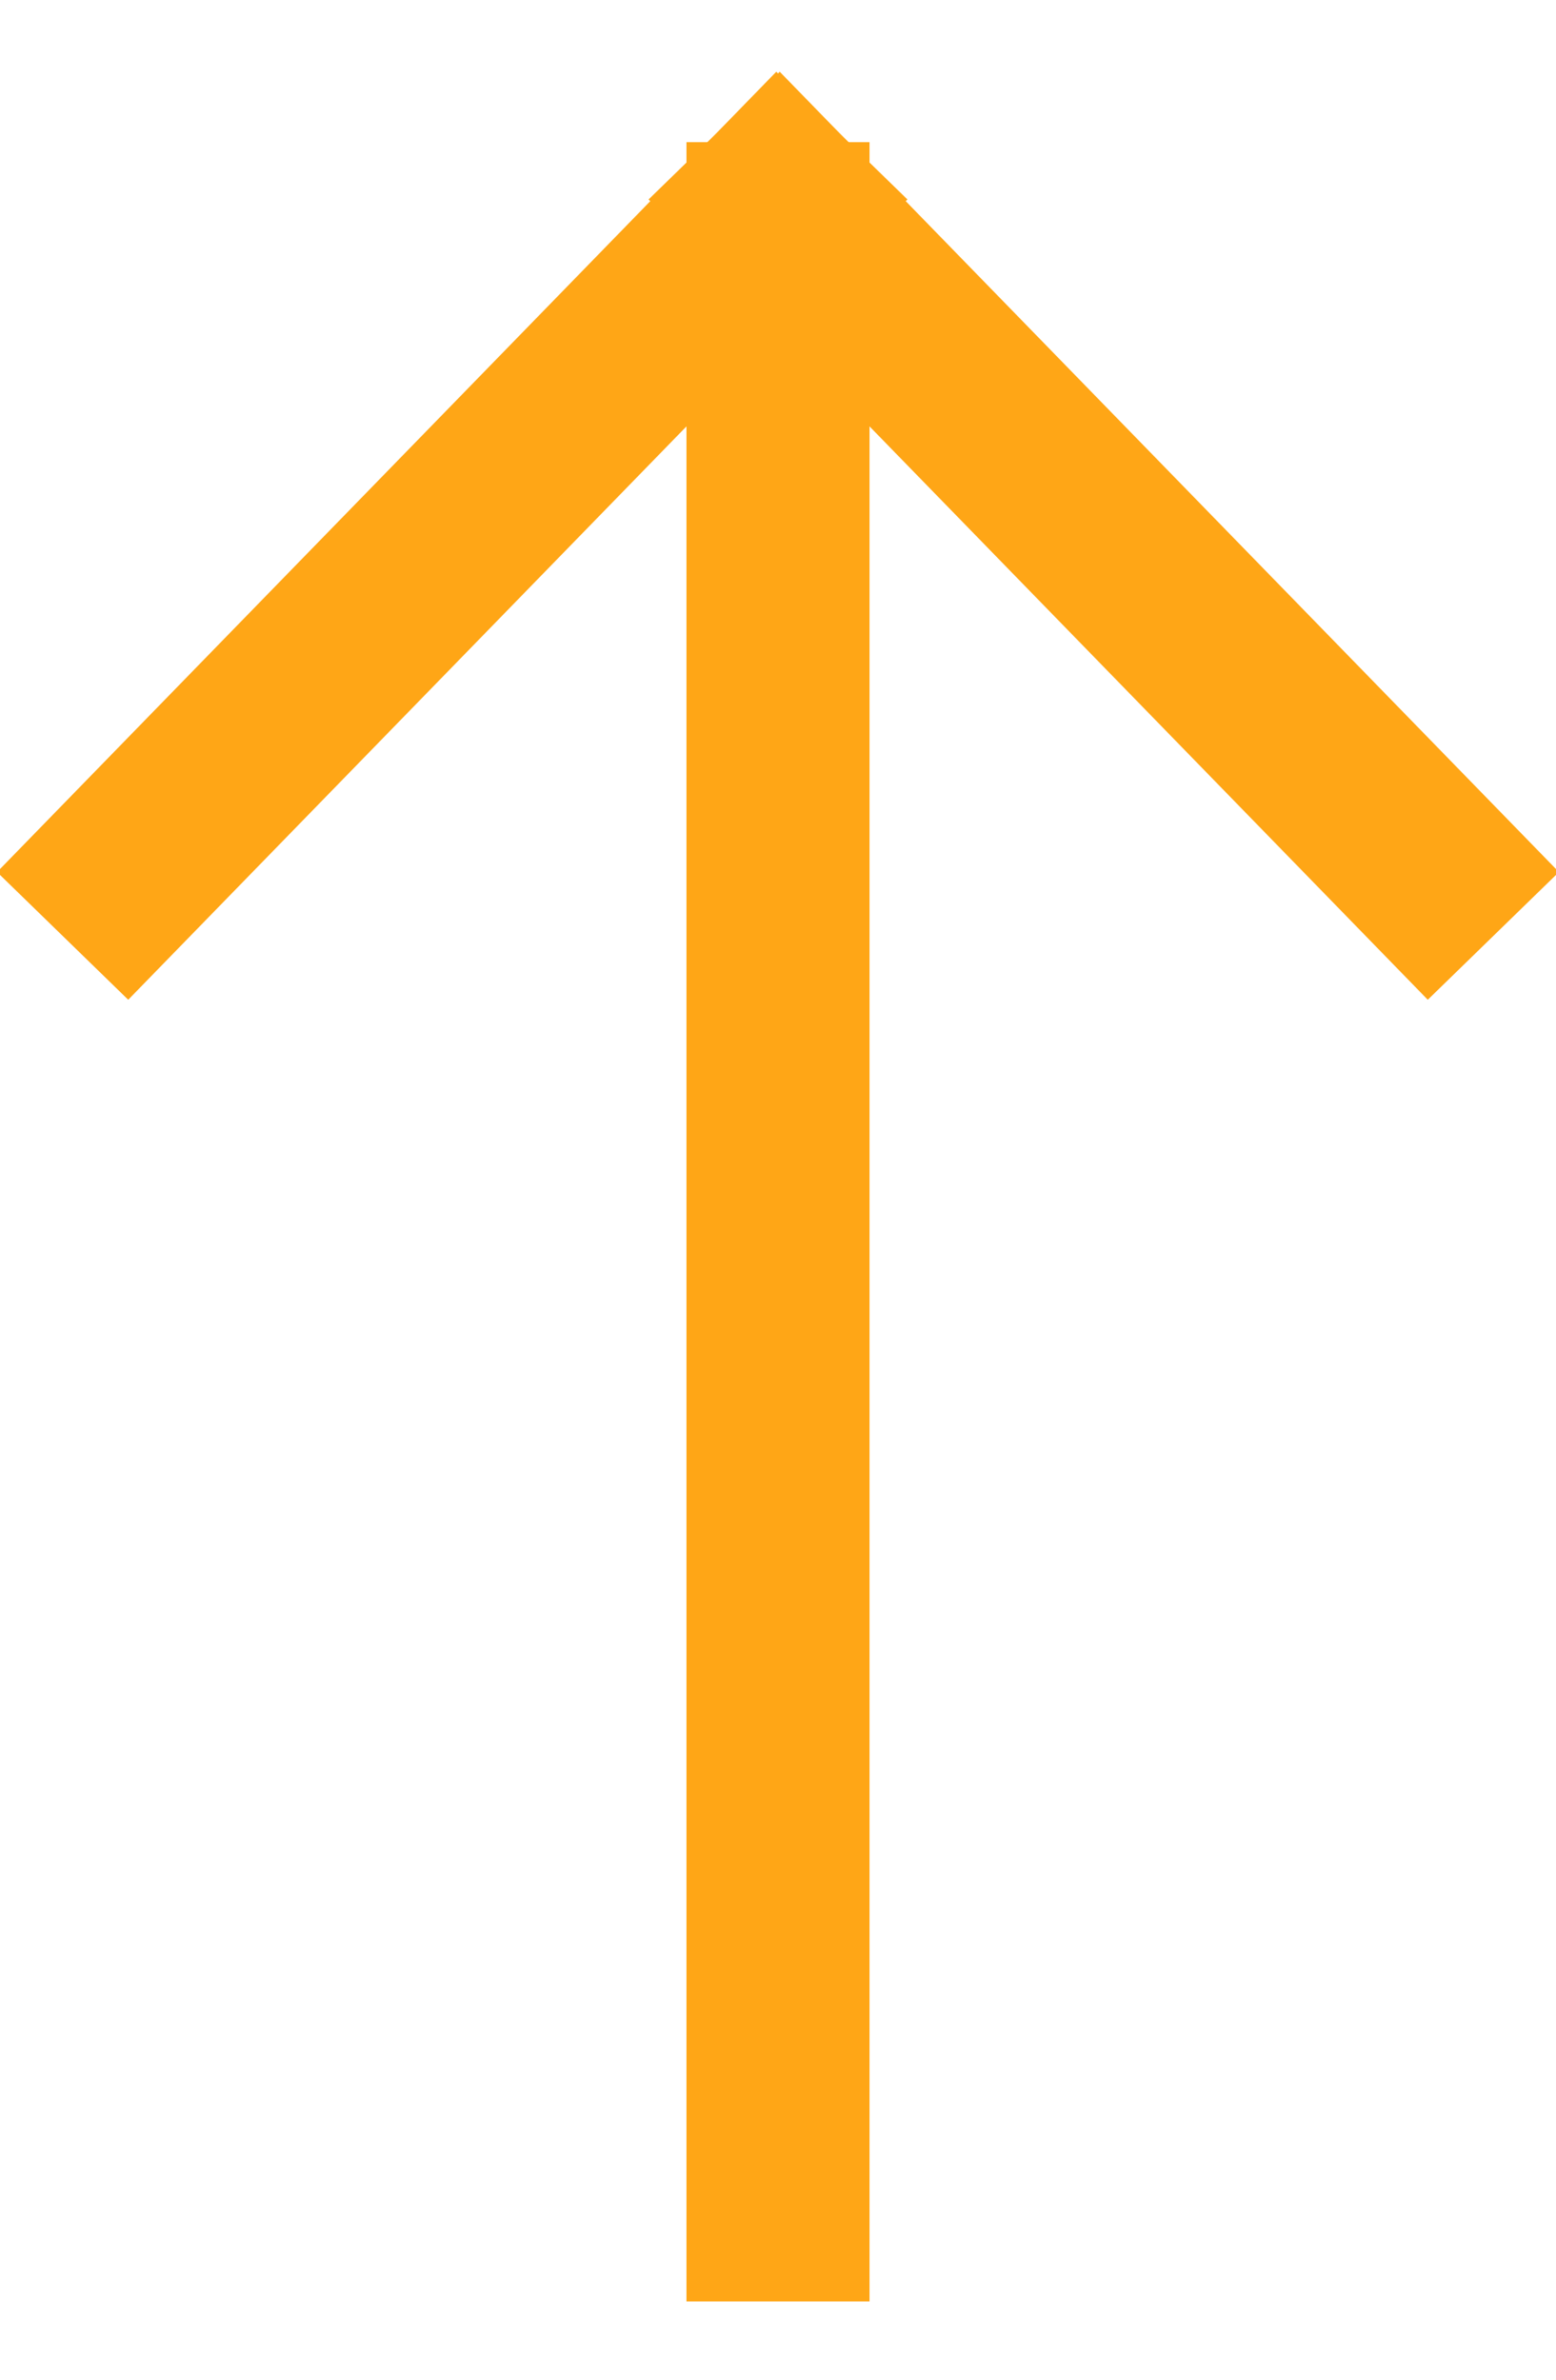 <?xml version="1.0" encoding="UTF-8"?>
<svg width="17px" height="26px" viewBox="0 0 17 26" version="1.1" xmlns="http://www.w3.org/2000/svg" xmlns:xlink="http://www.w3.org/1999/xlink">
    <!-- Generator: Sketch 50.2 (55047) - http://www.bohemiancoding.com/sketch -->
    <title>Flèche v2</title>
    <desc>Created with Sketch.</desc>
    <defs></defs>
    <g id="Symbols" stroke="none" stroke-width="1" fill="none" fill-rule="evenodd" stroke-linecap="square">
        <g id="BT-share---4---Mobile" transform="translate(-57, 14)" stroke="#FFA616" stroke-width="2">
            <g id="Flèche-v2" transform="translate(65.5, -1) rotate(-180) translate(-65.5, 1) translate(58, -13)">
                <path d="M7.5,0.855 L7.5,22.447" id="Line"></path>
                <path d="M7.5,22.802 L0.382,15.491" id="Line-2"></path>
                <path d="M14.808,22.802 L7.69,15.491" id="Line-2" transform="translate(11.154, 19.049) scale(-1, 1) translate(-11.154, -19.049) "></path>
            </g>
        </g>
    </g>
</svg>